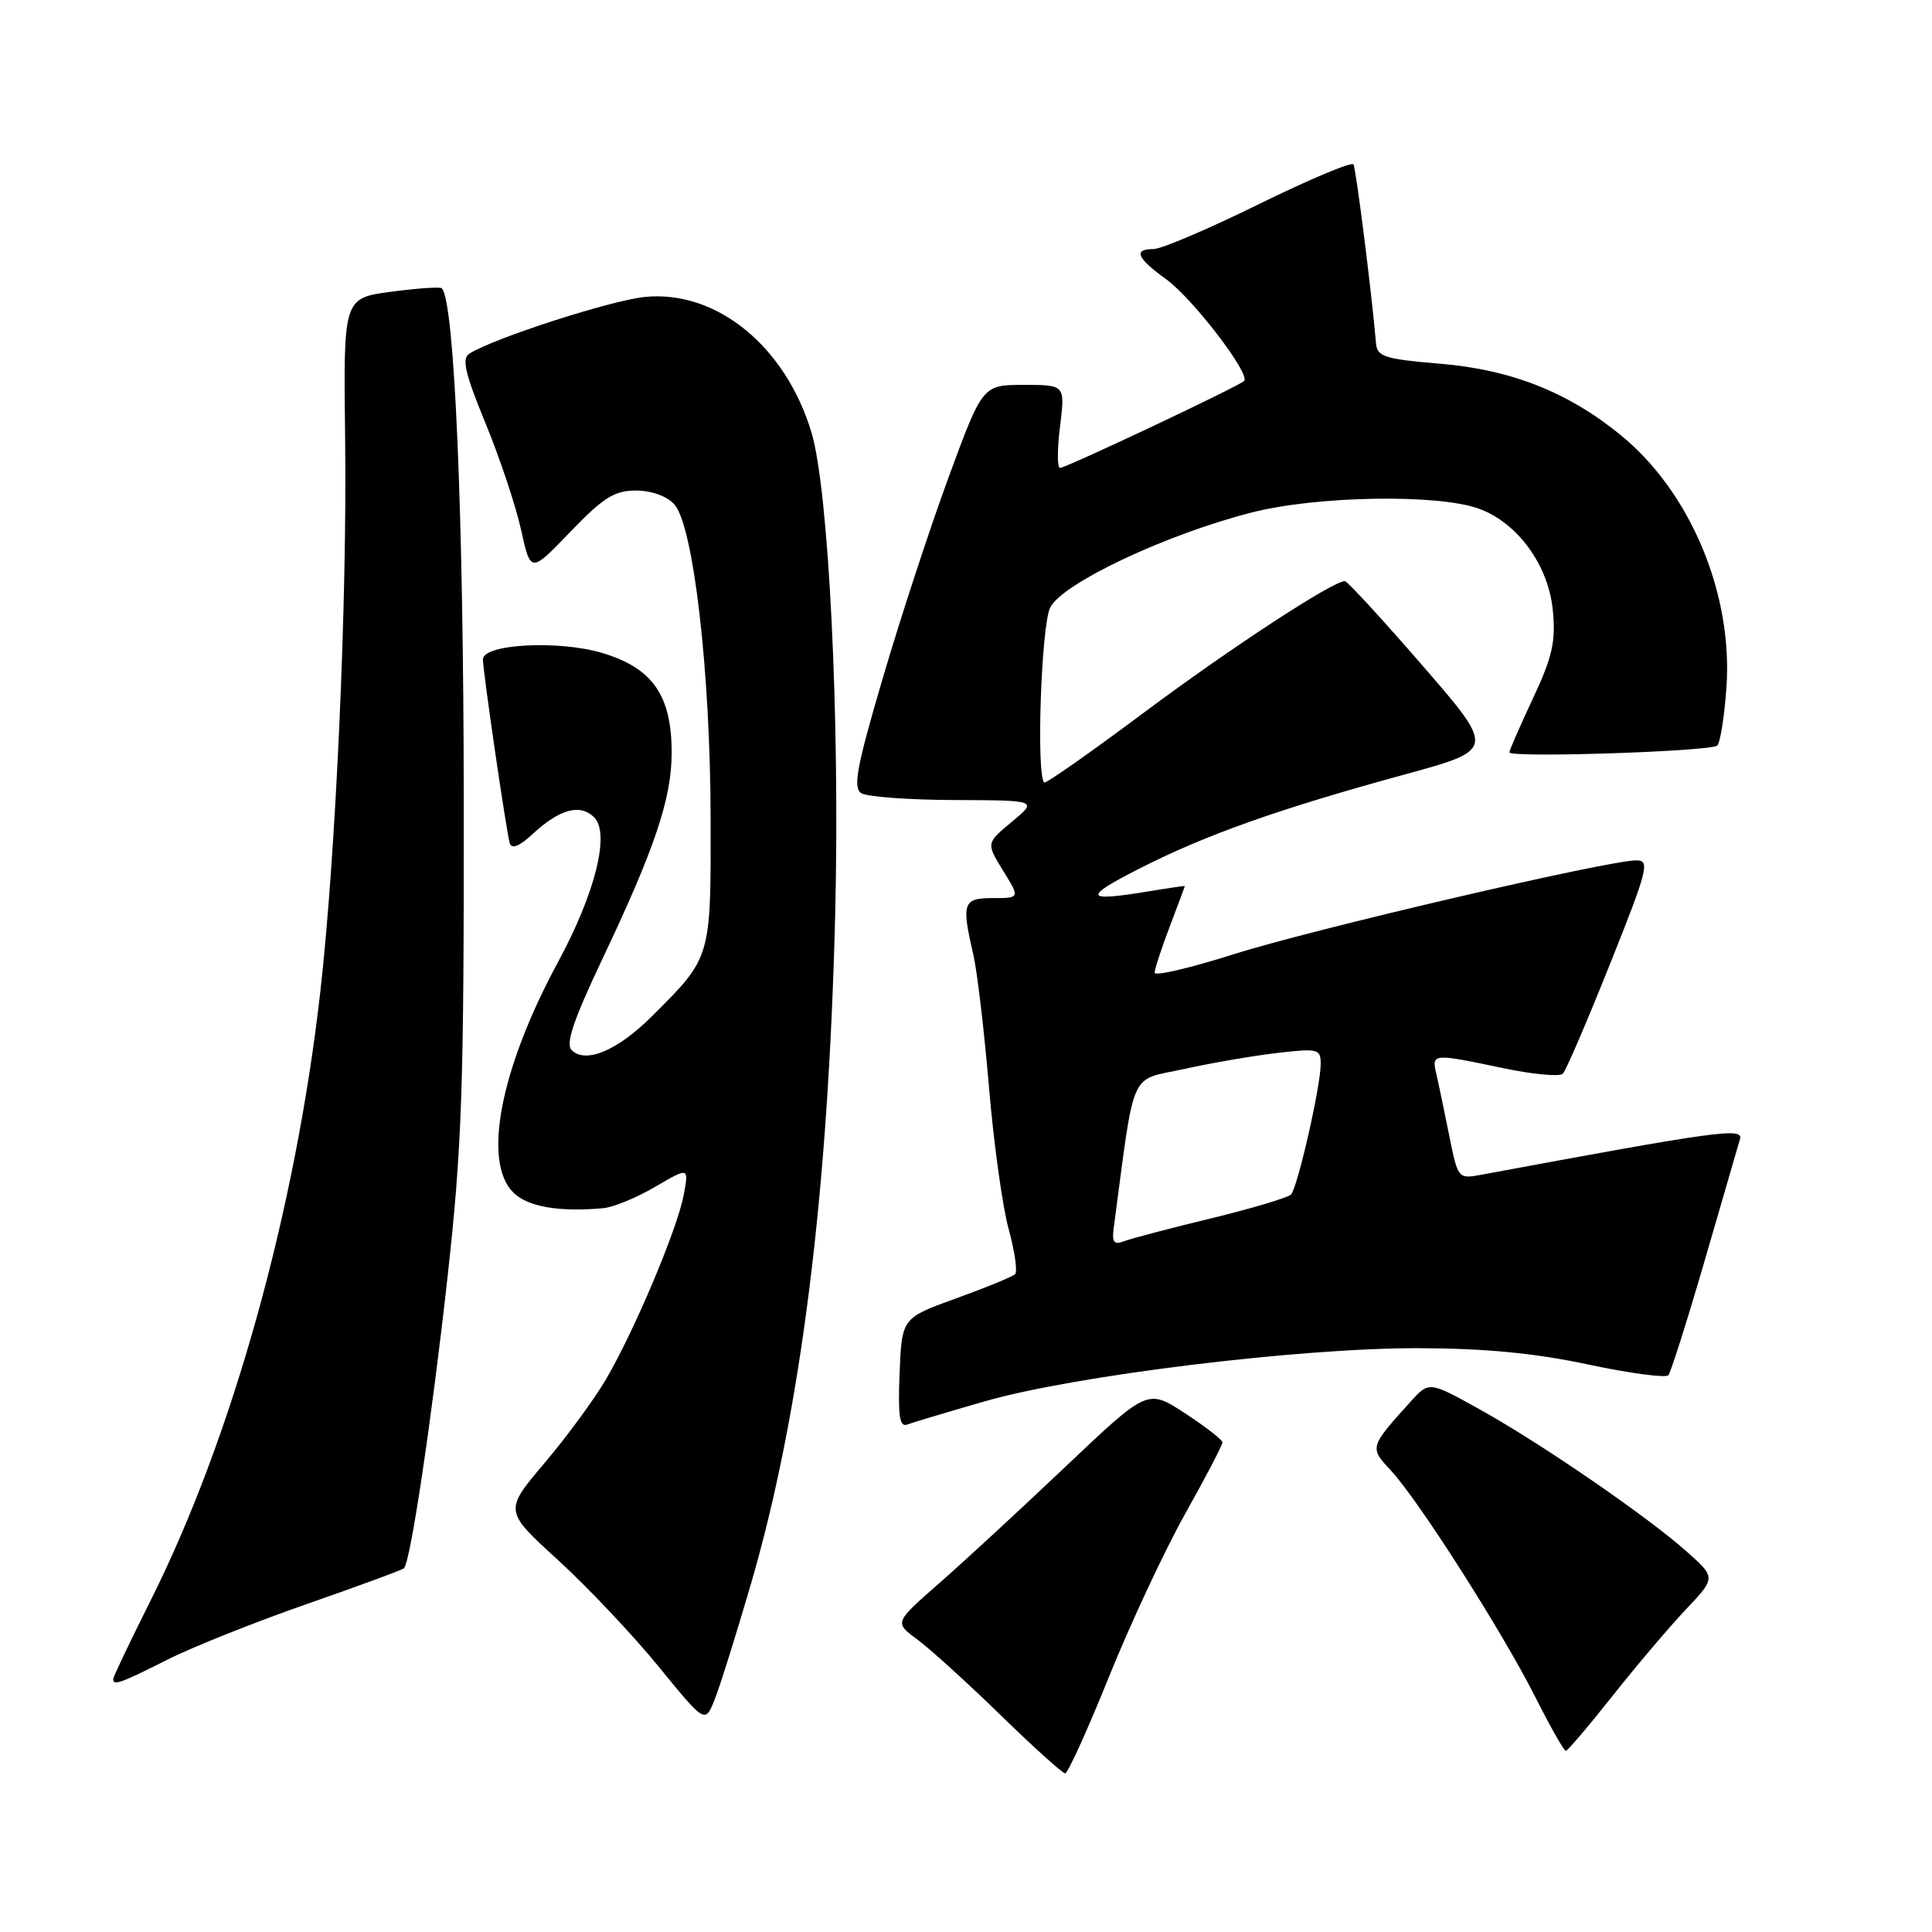 <?xml version="1.0" encoding="UTF-8" standalone="no"?>
<!DOCTYPE svg PUBLIC "-//W3C//DTD SVG 1.1//EN" "http://www.w3.org/Graphics/SVG/1.1/DTD/svg11.dtd" >
<svg xmlns="http://www.w3.org/2000/svg" xmlns:xlink="http://www.w3.org/1999/xlink" version="1.1" viewBox="0 0 256 256">
 <g >
 <path fill="currentColor"
d=" M 146.92 222.25 C 149.74 215.24 154.29 205.51 157.02 200.62 C 159.76 195.74 161.99 191.47 161.98 191.12 C 161.97 190.78 159.74 189.04 157.01 187.26 C 152.06 184.03 152.06 184.03 141.27 194.26 C 135.34 199.89 127.79 206.86 124.49 209.75 C 118.50 214.99 118.50 214.99 121.50 217.20 C 123.15 218.41 128.10 222.90 132.50 227.18 C 136.90 231.47 140.79 234.98 141.14 234.98 C 141.49 234.99 144.09 229.26 146.92 222.25 Z  M 213.64 224.75 C 216.80 220.76 221.18 215.60 223.38 213.27 C 227.38 209.04 227.38 209.04 223.44 205.54 C 218.16 200.85 204.04 191.16 195.93 186.67 C 189.35 183.02 189.35 183.02 186.88 185.76 C 181.48 191.73 181.46 191.82 184.25 194.79 C 187.84 198.60 199.06 216.19 203.39 224.78 C 205.39 228.75 207.23 232.00 207.47 232.00 C 207.71 232.00 210.49 228.74 213.64 224.75 Z  M 99.50 209.89 C 106.12 187.18 109.77 158.11 110.67 121.00 C 111.30 95.02 109.81 64.91 107.52 57.29 C 104.08 45.87 94.94 38.43 85.50 39.34 C 81.00 39.78 65.48 44.79 62.19 46.86 C 61.16 47.51 61.62 49.49 64.34 56.10 C 66.24 60.72 68.36 67.08 69.05 70.22 C 70.31 75.95 70.31 75.95 75.57 70.47 C 79.94 65.93 81.41 65.00 84.26 65.00 C 86.31 65.00 88.35 65.73 89.35 66.83 C 91.88 69.63 94.12 88.94 94.16 108.27 C 94.20 127.03 94.28 126.78 86.44 134.61 C 81.86 139.19 77.60 141.00 75.74 139.14 C 74.92 138.32 75.99 135.17 79.73 127.26 C 86.78 112.42 89.00 105.80 89.00 99.71 C 88.99 92.13 86.47 88.52 79.80 86.52 C 74.02 84.80 64.00 85.33 63.99 87.37 C 63.99 88.94 67.09 110.22 67.55 111.74 C 67.80 112.55 68.83 112.14 70.57 110.52 C 74.16 107.19 76.88 106.46 78.73 108.30 C 80.86 110.43 78.87 118.37 73.93 127.50 C 66.31 141.59 63.91 153.91 68.00 158.00 C 69.90 159.90 74.04 160.63 79.94 160.09 C 81.28 159.97 84.38 158.69 86.83 157.25 C 91.29 154.64 91.29 154.64 90.59 158.35 C 89.75 162.85 84.08 176.30 80.29 182.78 C 78.77 185.37 75.12 190.36 72.16 193.85 C 66.79 200.19 66.79 200.19 73.90 206.68 C 77.81 210.25 83.81 216.59 87.21 220.76 C 93.41 228.35 93.41 228.35 94.65 225.32 C 95.33 223.65 97.51 216.71 99.50 209.89 Z  M 22.09 219.96 C 25.40 218.28 33.75 214.95 40.63 212.55 C 47.51 210.15 53.32 208.02 53.53 207.80 C 54.39 206.94 57.17 188.35 59.27 169.50 C 61.23 151.84 61.48 144.41 61.45 106.00 C 61.42 67.91 60.22 39.88 58.54 38.20 C 58.32 37.99 55.30 38.19 51.82 38.66 C 45.50 39.50 45.50 39.50 45.73 58.00 C 46.01 79.67 44.51 113.14 42.45 131.34 C 39.17 160.41 30.75 190.59 19.88 212.23 C 17.20 217.58 15.00 222.20 15.00 222.48 C 15.00 223.39 15.94 223.06 22.09 219.96 Z  M 130.50 185.68 C 142.43 182.25 172.25 178.60 188.00 178.64 C 196.85 178.67 203.42 179.30 210.48 180.81 C 215.97 181.98 220.74 182.61 221.07 182.22 C 221.40 181.82 223.57 174.97 225.89 167.00 C 228.20 159.03 230.31 151.79 230.56 150.93 C 231.02 149.37 227.56 149.85 196.34 155.65 C 193.19 156.23 193.19 156.23 192.01 150.37 C 191.36 147.14 190.60 143.49 190.31 142.25 C 189.69 139.58 189.82 139.57 199.11 141.52 C 203.09 142.36 206.69 142.70 207.09 142.27 C 207.50 141.85 210.31 135.31 213.33 127.75 C 218.35 115.20 218.65 114.00 216.84 114.00 C 213.07 114.00 173.91 123.13 163.47 126.44 C 157.71 128.27 153.00 129.37 153.00 128.89 C 153.00 128.41 153.90 125.65 155.00 122.76 C 156.10 119.87 157.00 117.46 157.00 117.41 C 157.00 117.36 154.86 117.67 152.25 118.10 C 143.65 119.52 143.41 118.95 151.00 115.08 C 159.78 110.61 169.43 107.19 186.10 102.63 C 198.15 99.34 198.15 99.34 188.47 88.17 C 183.14 82.03 178.52 77.00 178.20 77.00 C 176.60 77.00 162.99 85.90 151.55 94.44 C 144.48 99.72 138.55 103.88 138.36 103.69 C 137.29 102.63 137.97 82.85 139.16 80.50 C 140.78 77.28 154.50 70.81 165.85 67.91 C 174.48 65.70 190.50 65.43 195.95 67.40 C 201.09 69.26 205.19 74.89 205.76 80.90 C 206.16 85.01 205.70 87.05 203.12 92.55 C 201.40 96.22 200.00 99.43 200.00 99.69 C 200.00 100.45 226.77 99.57 227.55 98.79 C 227.94 98.39 228.49 94.95 228.76 91.13 C 229.65 78.74 224.02 65.25 214.81 57.70 C 207.82 51.97 200.24 48.97 190.77 48.19 C 183.48 47.58 182.48 47.26 182.33 45.50 C 181.76 38.82 179.69 22.39 179.34 21.79 C 179.12 21.40 173.49 23.77 166.83 27.04 C 160.17 30.32 153.89 33.00 152.86 33.00 C 150.13 33.00 150.62 34.19 154.52 37.00 C 158.03 39.53 165.74 49.59 164.85 50.48 C 164.13 51.20 141.26 62.00 140.46 62.00 C 140.08 62.00 140.08 59.53 140.46 56.50 C 141.14 51.00 141.14 51.00 135.67 51.00 C 130.20 51.00 130.20 51.00 125.69 63.25 C 123.21 69.99 119.29 81.96 116.97 89.86 C 113.51 101.63 113.00 104.38 114.12 105.10 C 114.88 105.58 120.45 105.99 126.50 106.01 C 137.50 106.05 137.50 106.05 134.08 108.89 C 130.67 111.72 130.67 111.72 132.91 115.36 C 135.16 119.00 135.16 119.00 131.58 119.00 C 127.59 119.00 127.38 119.62 128.97 126.49 C 129.48 128.69 130.41 136.57 131.04 143.99 C 131.66 151.42 132.84 159.91 133.65 162.86 C 134.46 165.80 134.84 168.49 134.51 168.83 C 134.17 169.17 130.65 170.61 126.70 172.04 C 119.50 174.64 119.50 174.64 119.20 181.95 C 118.97 187.60 119.20 189.14 120.20 188.76 C 120.92 188.49 125.55 187.11 130.50 185.68 Z  M 147.56 162.81 C 150.43 141.24 149.54 143.26 156.84 141.66 C 160.51 140.85 166.09 139.89 169.25 139.52 C 174.66 138.90 175.00 138.98 175.00 140.98 C 175.00 143.90 171.95 157.32 171.07 158.27 C 170.68 158.69 165.89 160.12 160.43 161.45 C 154.97 162.77 149.77 164.14 148.88 164.49 C 147.63 164.97 147.33 164.59 147.56 162.81 Z "/>
</g>
</svg>